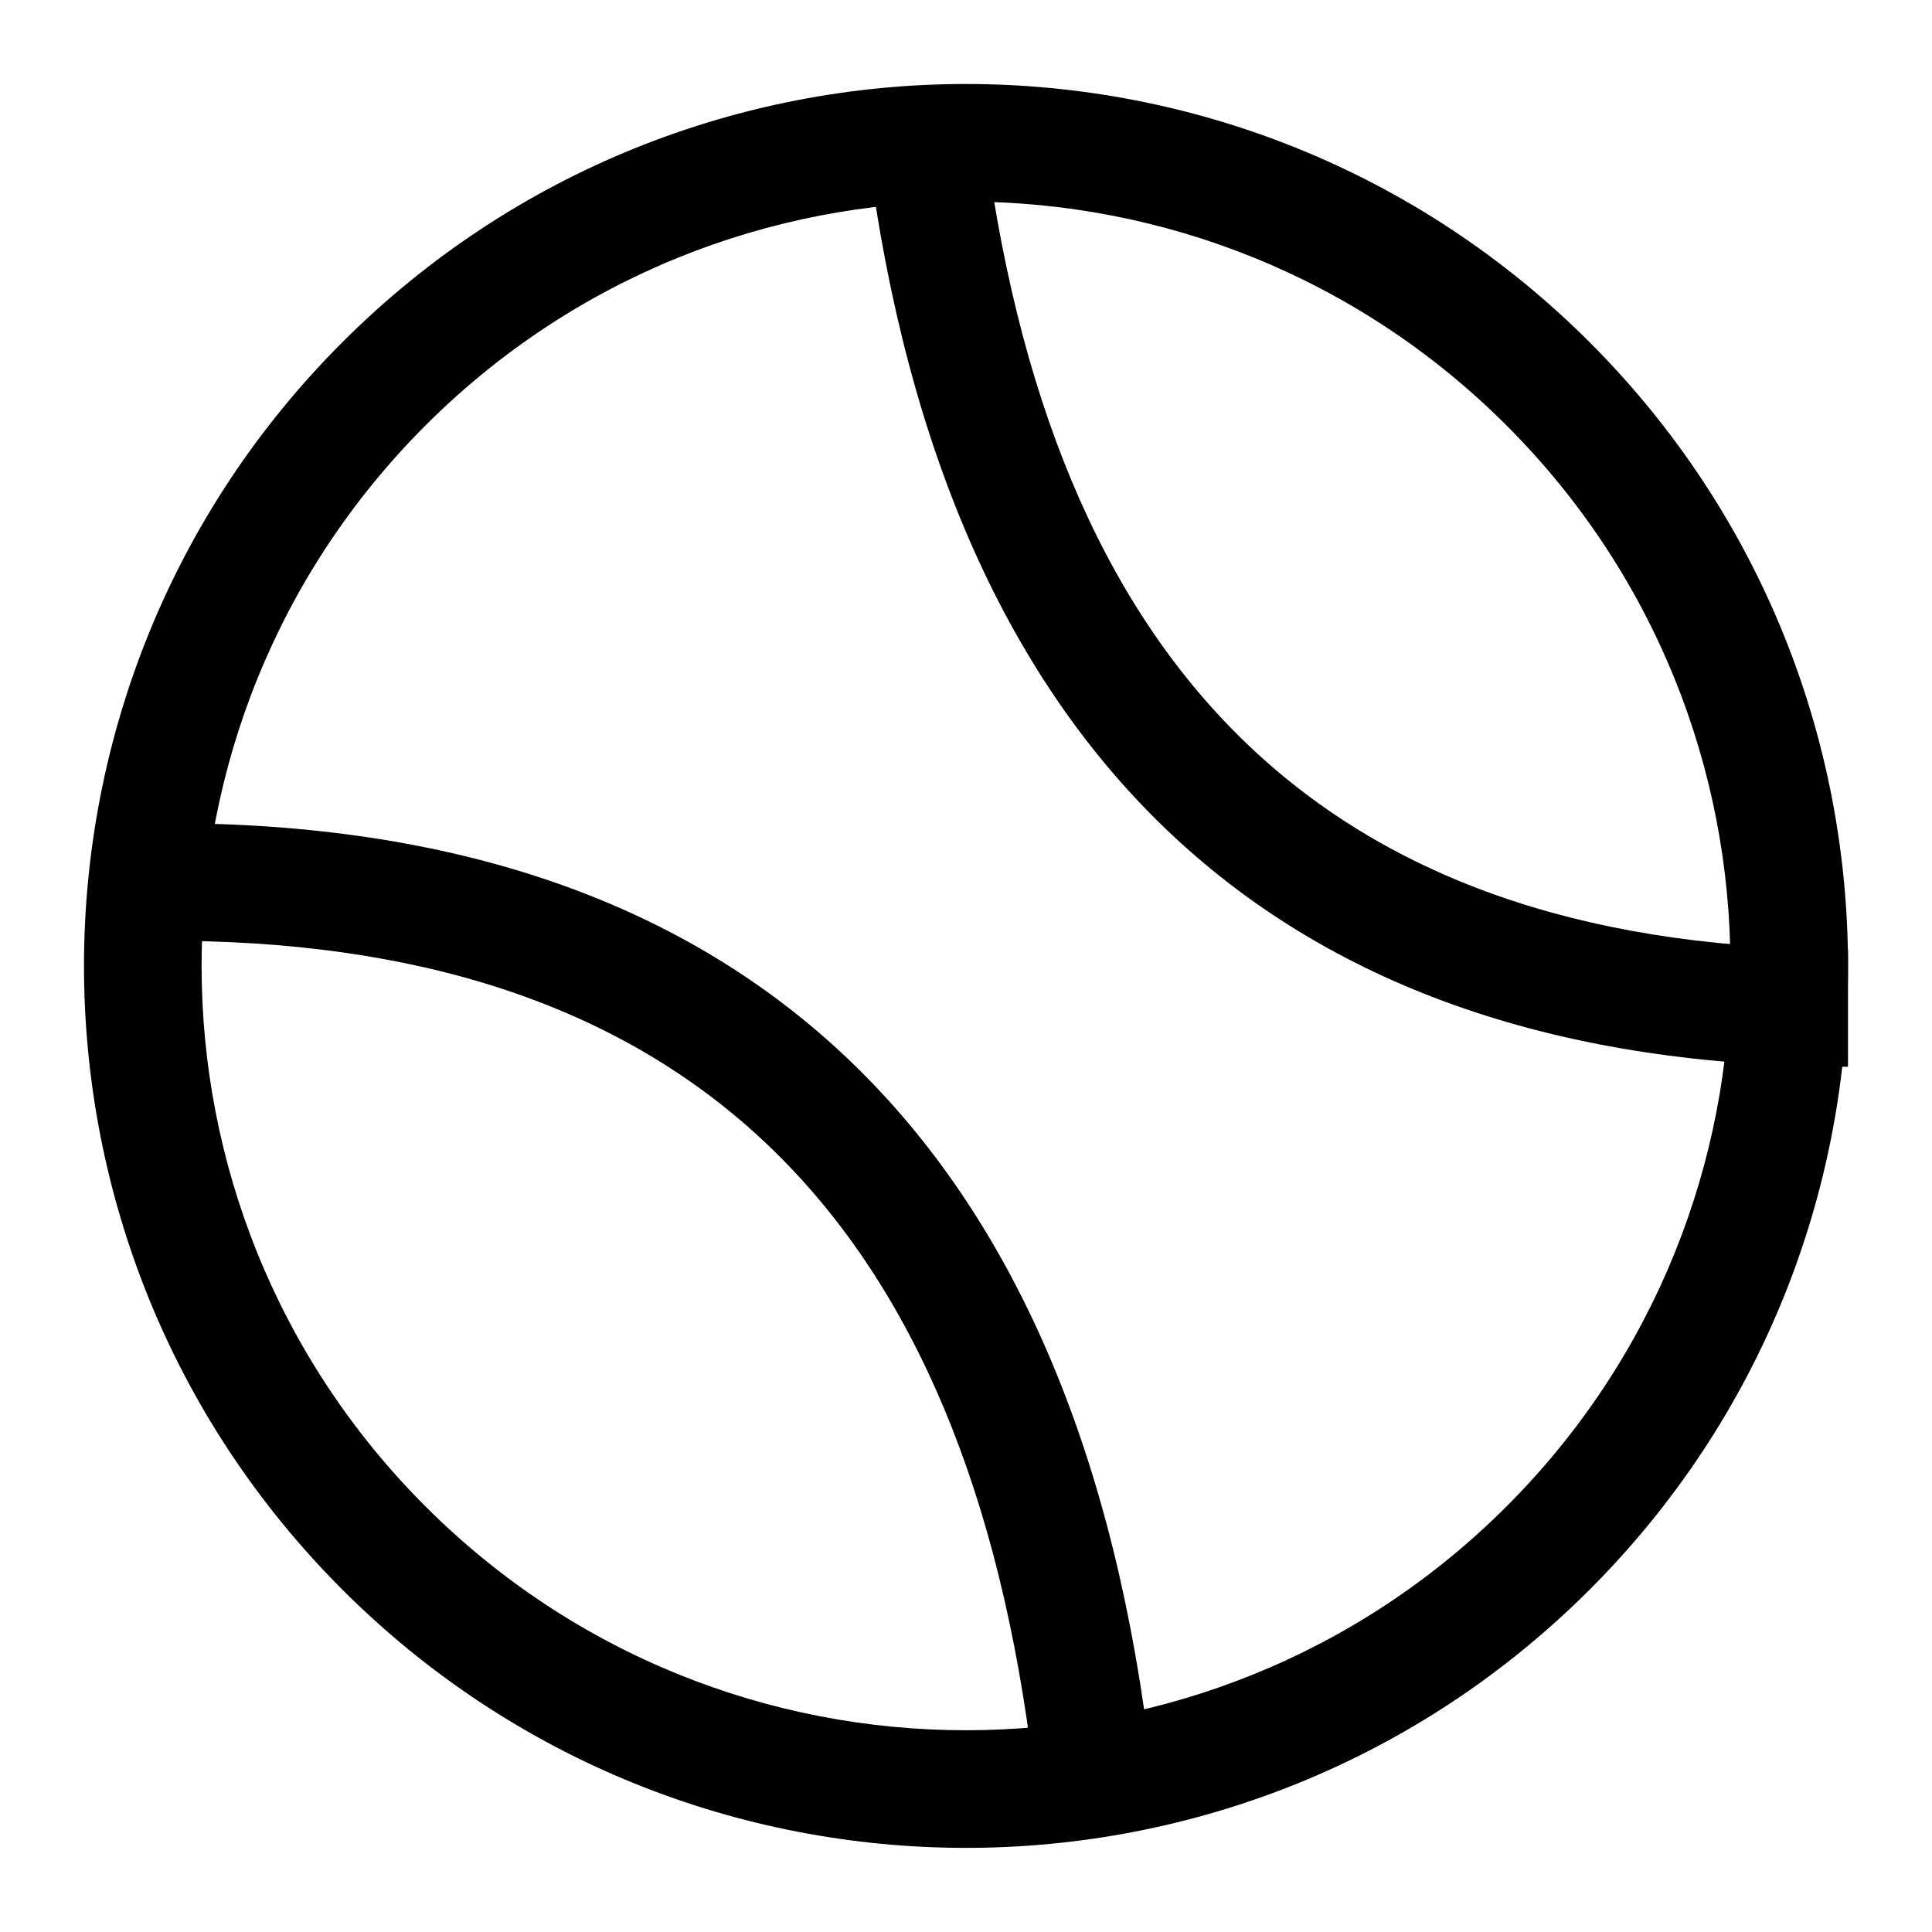 <?xml version="1.0" encoding="UTF-8"?>
<svg fill="rgba(255, 255, 255, 0.54)" width="46px" height="46px" viewBox="0 0 46 46" version="1.1" xmlns="http://www.w3.org/2000/svg" xmlns:xlink="http://www.w3.org/1999/xlink">
    <title>编组</title>
    <g id="页面-1" stroke="none" stroke-width="1" fill="none" fill-rule="evenodd">
        <g id="icon" transform="translate(-185, -843)">
            <g id="编组" transform="translate(185, 843)">
                <rect id="矩形" x="0" y="0" width="46" height="46" rx="1"></rect>
                <path d="M8.15,8.15 C16.35,-0.05 29.649,-0.05 37.85,8.15 C46.05,16.351 46.05,29.646 37.85,37.847 C29.649,46.047 16.35,46.047 8.15,37.847 C-0.05,29.646 -0.05,16.351 8.15,8.15 Z M35.87,10.13 C28.763,3.023 17.237,3.023 10.13,10.13 C3.023,17.237 3.023,28.759 10.13,35.867 C17.237,42.973 28.763,42.973 35.87,35.867 C42.977,28.759 42.977,17.237 35.87,10.13 Z" id="路径" fill="currentColor" fill-rule="nonzero"></path>
                <path d="M4,19.6 C17.59,19.6 25.478,26.996 27.334,41.383 L27.39,41.835 L24.61,42.165 C23.042,28.996 16.416,22.543 4.402,22.402 L4,22.4 L4,19.6 Z" id="路径-3" fill="currentColor" fill-rule="nonzero"></path>
                <path d="M23.39,2.835 C24.958,16.004 31.584,22.457 43.598,22.598 L44,22.6 L44,25.4 C30.41,25.4 22.522,18.004 20.666,3.617 L20.61,3.165 L23.39,2.835 Z" id="路径-3备份" fill="currentColor" fill-rule="nonzero"></path>
            </g>
        </g>
    </g>
</svg>